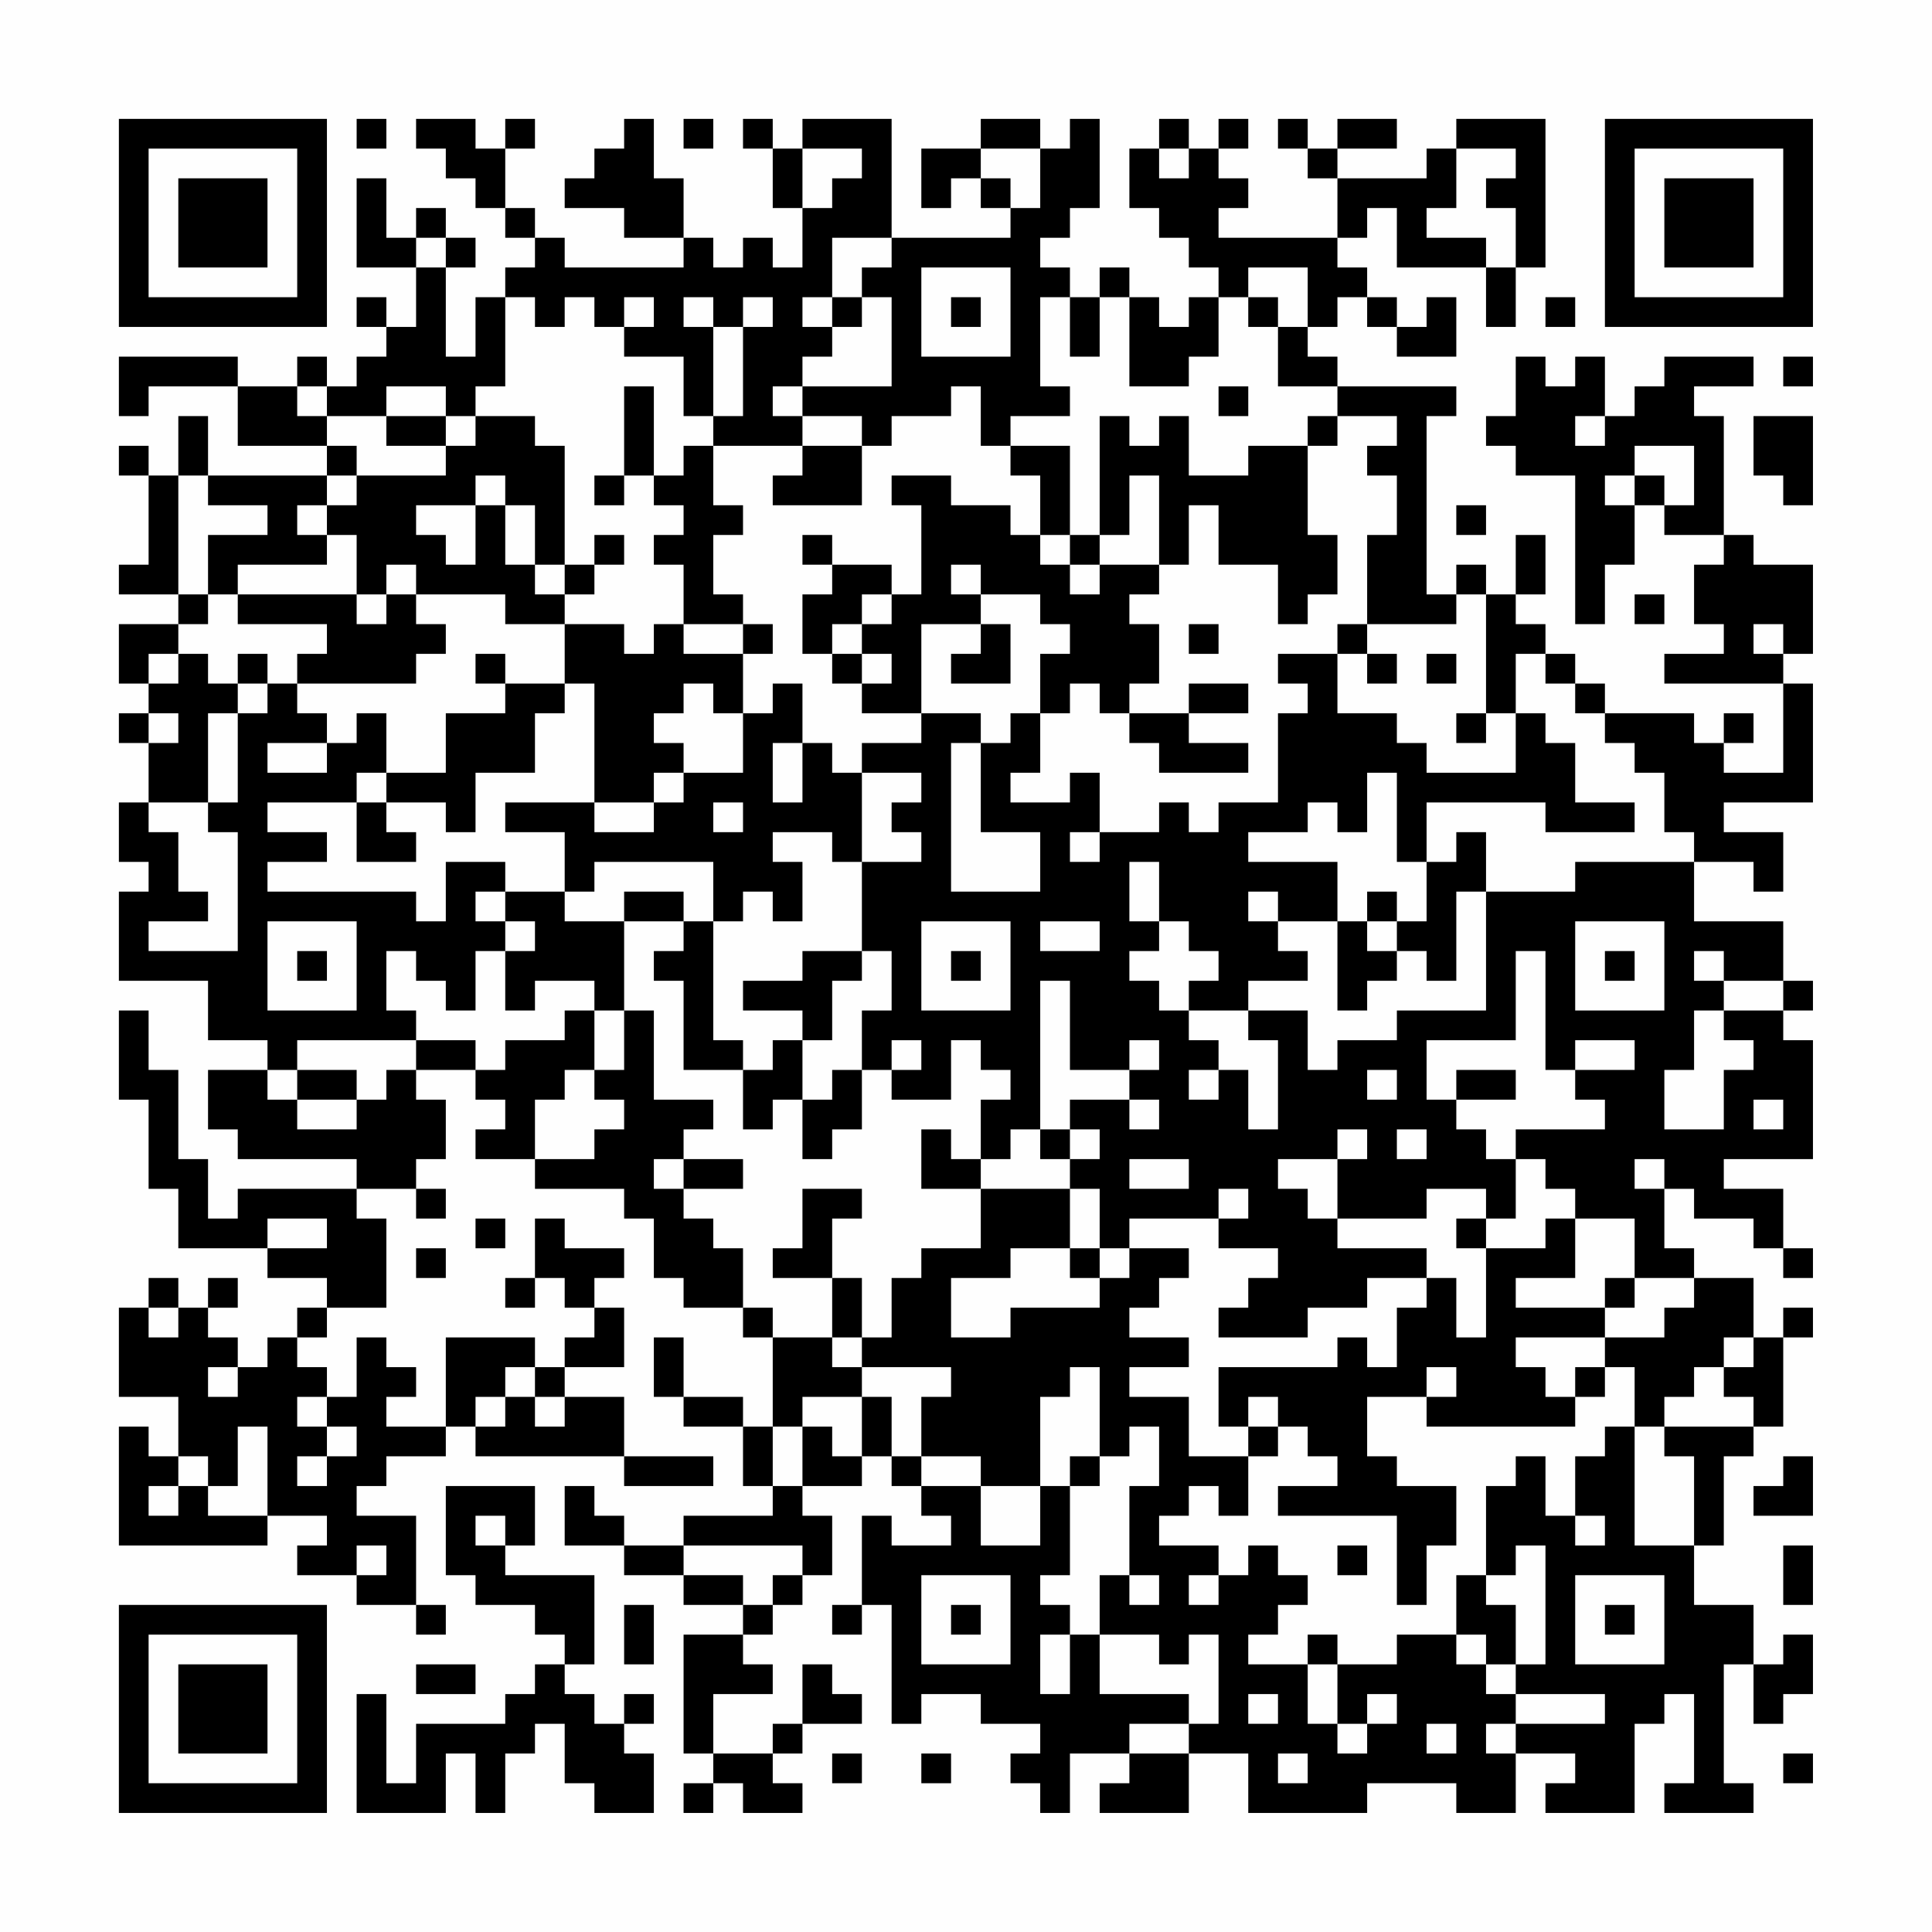 <?xml version="1.0" encoding="UTF-8"?>
<svg xmlns="http://www.w3.org/2000/svg" version="1.1" width="300" height="300" viewBox="0 0 300 300"><rect x="0" y="0" width="300" height="300" fill="#fefefe"/><g transform="scale(4.615)"><g transform="translate(4,4)"><path fill-rule="evenodd" d="M8 0L8 1L9 1L9 0ZM10 0L10 1L11 1L11 2L12 2L12 3L13 3L13 4L14 4L14 5L13 5L13 6L12 6L12 8L11 8L11 5L12 5L12 4L11 4L11 3L10 3L10 4L9 4L9 2L8 2L8 5L10 5L10 7L9 7L9 6L8 6L8 7L9 7L9 8L8 8L8 9L7 9L7 8L6 8L6 9L4 9L4 8L0 8L0 10L1 10L1 9L4 9L4 11L7 11L7 12L3 12L3 10L2 10L2 12L1 12L1 11L0 11L0 12L1 12L1 15L0 15L0 16L2 16L2 17L0 17L0 19L1 19L1 20L0 20L0 21L1 21L1 23L0 23L0 25L1 25L1 26L0 26L0 29L3 29L3 31L5 31L5 32L3 32L3 34L4 34L4 35L8 35L8 36L4 36L4 37L3 37L3 35L2 35L2 32L1 32L1 30L0 30L0 33L1 33L1 36L2 36L2 38L5 38L5 39L7 39L7 40L6 40L6 41L5 41L5 42L4 42L4 41L3 41L3 40L4 40L4 39L3 39L3 40L2 40L2 39L1 39L1 40L0 40L0 43L2 43L2 45L1 45L1 44L0 44L0 48L5 48L5 47L7 47L7 48L6 48L6 49L8 49L8 50L10 50L10 51L11 51L11 50L10 50L10 47L8 47L8 46L9 46L9 45L11 45L11 44L12 44L12 45L17 45L17 46L20 46L20 45L17 45L17 43L15 43L15 42L17 42L17 40L16 40L16 39L17 39L17 38L15 38L15 37L14 37L14 39L13 39L13 40L14 40L14 39L15 39L15 40L16 40L16 41L15 41L15 42L14 42L14 41L11 41L11 44L9 44L9 43L10 43L10 42L9 42L9 41L8 41L8 43L7 43L7 42L6 42L6 41L7 41L7 40L9 40L9 37L8 37L8 36L10 36L10 37L11 37L11 36L10 36L10 35L11 35L11 33L10 33L10 32L12 32L12 33L13 33L13 34L12 34L12 35L14 35L14 36L17 36L17 37L18 37L18 39L19 39L19 40L21 40L21 41L22 41L22 44L21 44L21 43L19 43L19 41L18 41L18 43L19 43L19 44L21 44L21 46L22 46L22 47L19 47L19 48L17 48L17 47L16 47L16 46L15 46L15 48L17 48L17 49L19 49L19 50L21 50L21 51L19 51L19 55L20 55L20 56L19 56L19 57L20 57L20 56L21 56L21 57L23 57L23 56L22 56L22 55L23 55L23 54L25 54L25 53L24 53L24 52L23 52L23 54L22 54L22 55L20 55L20 53L22 53L22 52L21 52L21 51L22 51L22 50L23 50L23 49L24 49L24 47L23 47L23 46L25 46L25 45L26 45L26 46L27 46L27 47L28 47L28 48L26 48L26 47L25 47L25 50L24 50L24 51L25 51L25 50L26 50L26 54L27 54L27 53L29 53L29 54L31 54L31 55L30 55L30 56L31 56L31 57L32 57L32 55L34 55L34 56L33 56L33 57L36 57L36 55L38 55L38 57L42 57L42 56L45 56L45 57L47 57L47 55L49 55L49 56L48 56L48 57L51 57L51 54L52 54L52 53L53 53L53 56L52 56L52 57L55 57L55 56L54 56L54 52L55 52L55 54L56 54L56 53L57 53L57 51L56 51L56 52L55 52L55 50L53 50L53 48L54 48L54 45L55 45L55 44L56 44L56 41L57 41L57 40L56 40L56 41L55 41L55 39L53 39L53 38L52 38L52 36L53 36L53 37L55 37L55 38L56 38L56 39L57 39L57 38L56 38L56 36L54 36L54 35L57 35L57 31L56 31L56 30L57 30L57 29L56 29L56 27L53 27L53 25L55 25L55 26L56 26L56 24L54 24L54 23L57 23L57 19L56 19L56 18L57 18L57 15L55 15L55 14L54 14L54 10L53 10L53 9L55 9L55 8L52 8L52 9L51 9L51 10L50 10L50 8L49 8L49 9L48 9L48 8L47 8L47 10L46 10L46 11L47 11L47 12L49 12L49 17L50 17L50 15L51 15L51 13L52 13L52 14L54 14L54 15L53 15L53 17L54 17L54 18L52 18L52 19L56 19L56 22L54 22L54 21L55 21L55 20L54 20L54 21L53 21L53 20L50 20L50 19L49 19L49 18L48 18L48 17L47 17L47 16L48 16L48 14L47 14L47 16L46 16L46 15L45 15L45 16L44 16L44 10L45 10L45 9L41 9L41 8L40 8L40 7L41 7L41 6L42 6L42 7L43 7L43 8L45 8L45 6L44 6L44 7L43 7L43 6L42 6L42 5L41 5L41 4L42 4L42 3L43 3L43 5L46 5L46 7L47 7L47 5L48 5L48 0L45 0L45 1L44 1L44 2L41 2L41 1L43 1L43 0L41 0L41 1L40 1L40 0L39 0L39 1L40 1L40 2L41 2L41 4L37 4L37 3L38 3L38 2L37 2L37 1L38 1L38 0L37 0L37 1L36 1L36 0L35 0L35 1L34 1L34 3L35 3L35 4L36 4L36 5L37 5L37 6L36 6L36 7L35 7L35 6L34 6L34 5L33 5L33 6L32 6L32 5L31 5L31 4L32 4L32 3L33 3L33 0L32 0L32 1L31 1L31 0L29 0L29 1L27 1L27 3L28 3L28 2L29 2L29 3L30 3L30 4L26 4L26 0L23 0L23 1L22 1L22 0L21 0L21 1L22 1L22 3L23 3L23 5L22 5L22 4L21 4L21 5L20 5L20 4L19 4L19 2L18 2L18 0L17 0L17 1L16 1L16 2L15 2L15 3L17 3L17 4L19 4L19 5L15 5L15 4L14 4L14 3L13 3L13 1L14 1L14 0L13 0L13 1L12 1L12 0ZM19 0L19 1L20 1L20 0ZM23 1L23 3L24 3L24 2L25 2L25 1ZM29 1L29 2L30 2L30 3L31 3L31 1ZM35 1L35 2L36 2L36 1ZM45 1L45 3L44 3L44 4L46 4L46 5L47 5L47 3L46 3L46 2L47 2L47 1ZM10 4L10 5L11 5L11 4ZM24 4L24 6L23 6L23 7L24 7L24 8L23 8L23 9L22 9L22 10L23 10L23 11L20 11L20 10L21 10L21 7L22 7L22 6L21 6L21 7L20 7L20 6L19 6L19 7L20 7L20 10L19 10L19 8L17 8L17 7L18 7L18 6L17 6L17 7L16 7L16 6L15 6L15 7L14 7L14 6L13 6L13 9L12 9L12 10L11 10L11 9L9 9L9 10L7 10L7 9L6 9L6 10L7 10L7 11L8 11L8 12L7 12L7 13L6 13L6 14L7 14L7 15L4 15L4 16L3 16L3 14L5 14L5 13L3 13L3 12L2 12L2 16L3 16L3 17L2 17L2 18L1 18L1 19L2 19L2 18L3 18L3 19L4 19L4 20L3 20L3 23L1 23L1 24L2 24L2 26L3 26L3 27L1 27L1 28L4 28L4 24L3 24L3 23L4 23L4 20L5 20L5 19L6 19L6 20L7 20L7 21L5 21L5 22L7 22L7 21L8 21L8 20L9 20L9 22L8 22L8 23L5 23L5 24L7 24L7 25L5 25L5 26L10 26L10 27L11 27L11 25L13 25L13 26L12 26L12 27L13 27L13 28L12 28L12 30L11 30L11 29L10 29L10 28L9 28L9 30L10 30L10 31L6 31L6 32L5 32L5 33L6 33L6 34L8 34L8 33L9 33L9 32L10 32L10 31L12 31L12 32L13 32L13 31L15 31L15 30L16 30L16 32L15 32L15 33L14 33L14 35L16 35L16 34L17 34L17 33L16 33L16 32L17 32L17 30L18 30L18 33L20 33L20 34L19 34L19 35L18 35L18 36L19 36L19 37L20 37L20 38L21 38L21 40L22 40L22 41L24 41L24 42L25 42L25 43L23 43L23 44L22 44L22 46L23 46L23 44L24 44L24 45L25 45L25 43L26 43L26 45L27 45L27 46L29 46L29 48L31 48L31 46L32 46L32 49L31 49L31 50L32 50L32 51L31 51L31 53L32 53L32 51L33 51L33 53L36 53L36 54L34 54L34 55L36 55L36 54L37 54L37 51L36 51L36 52L35 52L35 51L33 51L33 49L34 49L34 50L35 50L35 49L34 49L34 46L35 46L35 44L34 44L34 45L33 45L33 42L32 42L32 43L31 43L31 46L29 46L29 45L27 45L27 43L28 43L28 42L25 42L25 41L26 41L26 39L27 39L27 38L29 38L29 36L32 36L32 38L30 38L30 39L28 39L28 41L30 41L30 40L33 40L33 39L34 39L34 38L36 38L36 39L35 39L35 40L34 40L34 41L36 41L36 42L34 42L34 43L36 43L36 45L38 45L38 47L37 47L37 46L36 46L36 47L35 47L35 48L37 48L37 49L36 49L36 50L37 50L37 49L38 49L38 48L39 48L39 49L40 49L40 50L39 50L39 51L38 51L38 52L40 52L40 54L41 54L41 55L42 55L42 54L43 54L43 53L42 53L42 54L41 54L41 52L43 52L43 51L45 51L45 52L46 52L46 53L47 53L47 54L46 54L46 55L47 55L47 54L50 54L50 53L47 53L47 52L48 52L48 48L47 48L47 49L46 49L46 46L47 46L47 45L48 45L48 47L49 47L49 48L50 48L50 47L49 47L49 45L50 45L50 44L51 44L51 48L53 48L53 45L52 45L52 44L55 44L55 43L54 43L54 42L55 42L55 41L54 41L54 42L53 42L53 43L52 43L52 44L51 44L51 42L50 42L50 41L52 41L52 40L53 40L53 39L51 39L51 37L49 37L49 36L48 36L48 35L47 35L47 34L50 34L50 33L49 33L49 32L51 32L51 31L49 31L49 32L48 32L48 28L47 28L47 31L44 31L44 33L45 33L45 34L46 34L46 35L47 35L47 37L46 37L46 36L44 36L44 37L41 37L41 35L42 35L42 34L41 34L41 35L39 35L39 36L40 36L40 37L41 37L41 38L44 38L44 39L42 39L42 40L40 40L40 41L37 41L37 40L38 40L38 39L39 39L39 38L37 38L37 37L38 37L38 36L37 36L37 37L34 37L34 38L33 38L33 36L32 36L32 35L33 35L33 34L32 34L32 33L34 33L34 34L35 34L35 33L34 33L34 32L35 32L35 31L34 31L34 32L32 32L32 29L31 29L31 34L30 34L30 35L29 35L29 33L30 33L30 32L29 32L29 31L28 31L28 33L26 33L26 32L27 32L27 31L26 31L26 32L25 32L25 30L26 30L26 28L25 28L25 25L27 25L27 24L26 24L26 23L27 23L27 22L25 22L25 21L27 21L27 20L29 20L29 21L28 21L28 26L31 26L31 24L29 24L29 21L30 21L30 20L31 20L31 22L30 22L30 23L32 23L32 22L33 22L33 24L32 24L32 25L33 25L33 24L35 24L35 23L36 23L36 24L37 24L37 23L39 23L39 20L40 20L40 19L39 19L39 18L41 18L41 20L43 20L43 21L44 21L44 22L47 22L47 20L48 20L48 21L49 21L49 23L51 23L51 24L48 24L48 23L44 23L44 25L43 25L43 22L42 22L42 24L41 24L41 23L40 23L40 24L38 24L38 25L41 25L41 27L39 27L39 26L38 26L38 27L39 27L39 28L40 28L40 29L38 29L38 30L36 30L36 29L37 29L37 28L36 28L36 27L35 27L35 25L34 25L34 27L35 27L35 28L34 28L34 29L35 29L35 30L36 30L36 31L37 31L37 32L36 32L36 33L37 33L37 32L38 32L38 34L39 34L39 31L38 31L38 30L40 30L40 32L41 32L41 31L43 31L43 30L46 30L46 26L49 26L49 25L53 25L53 24L52 24L52 22L51 22L51 21L50 21L50 20L49 20L49 19L48 19L48 18L47 18L47 20L46 20L46 16L45 16L45 17L42 17L42 14L43 14L43 12L42 12L42 11L43 11L43 10L41 10L41 9L39 9L39 7L40 7L40 5L38 5L38 6L37 6L37 8L36 8L36 9L34 9L34 6L33 6L33 8L32 8L32 6L31 6L31 9L32 9L32 10L30 10L30 11L29 11L29 9L28 9L28 10L26 10L26 11L25 11L25 10L23 10L23 9L26 9L26 6L25 6L25 5L26 5L26 4ZM27 5L27 8L30 8L30 5ZM24 6L24 7L25 7L25 6ZM28 6L28 7L29 7L29 6ZM38 6L38 7L39 7L39 6ZM48 6L48 7L49 7L49 6ZM56 8L56 9L57 9L57 8ZM17 9L17 12L16 12L16 13L17 13L17 12L18 12L18 13L19 13L19 14L18 14L18 15L19 15L19 17L18 17L18 18L17 18L17 17L15 17L15 16L16 16L16 15L17 15L17 14L16 14L16 15L15 15L15 11L14 11L14 10L12 10L12 11L11 11L11 10L9 10L9 11L11 11L11 12L8 12L8 13L7 13L7 14L8 14L8 16L4 16L4 17L7 17L7 18L6 18L6 19L10 19L10 18L11 18L11 17L10 17L10 16L13 16L13 17L15 17L15 19L13 19L13 18L12 18L12 19L13 19L13 20L11 20L11 22L9 22L9 23L8 23L8 25L10 25L10 24L9 24L9 23L11 23L11 24L12 24L12 22L14 22L14 20L15 20L15 19L16 19L16 23L13 23L13 24L15 24L15 26L13 26L13 27L14 27L14 28L13 28L13 30L14 30L14 29L16 29L16 30L17 30L17 27L19 27L19 28L18 28L18 29L19 29L19 32L21 32L21 34L22 34L22 33L23 33L23 35L24 35L24 34L25 34L25 32L24 32L24 33L23 33L23 31L24 31L24 29L25 29L25 28L23 28L23 29L21 29L21 30L23 30L23 31L22 31L22 32L21 32L21 31L20 31L20 27L21 27L21 26L22 26L22 27L23 27L23 25L22 25L22 24L24 24L24 25L25 25L25 22L24 22L24 21L23 21L23 19L22 19L22 20L21 20L21 18L22 18L22 17L21 17L21 16L20 16L20 14L21 14L21 13L20 13L20 11L19 11L19 12L18 12L18 9ZM37 9L37 10L38 10L38 9ZM33 10L33 14L32 14L32 11L30 11L30 12L31 12L31 14L30 14L30 13L28 13L28 12L26 12L26 13L27 13L27 16L26 16L26 15L24 15L24 14L23 14L23 15L24 15L24 16L23 16L23 18L24 18L24 19L25 19L25 20L27 20L27 17L29 17L29 18L28 18L28 19L30 19L30 17L29 17L29 16L31 16L31 17L32 17L32 18L31 18L31 20L32 20L32 19L33 19L33 20L34 20L34 21L35 21L35 22L38 22L38 21L36 21L36 20L38 20L38 19L36 19L36 20L34 20L34 19L35 19L35 17L34 17L34 16L35 16L35 15L36 15L36 13L37 13L37 15L39 15L39 17L40 17L40 16L41 16L41 14L40 14L40 11L41 11L41 10L40 10L40 11L38 11L38 12L36 12L36 10L35 10L35 11L34 11L34 10ZM49 10L49 11L50 11L50 10ZM55 10L55 12L56 12L56 13L57 13L57 10ZM23 11L23 12L22 12L22 13L25 13L25 11ZM51 11L51 12L50 12L50 13L51 13L51 12L52 12L52 13L53 13L53 11ZM12 12L12 13L10 13L10 14L11 14L11 15L12 15L12 13L13 13L13 15L14 15L14 16L15 16L15 15L14 15L14 13L13 13L13 12ZM34 12L34 14L33 14L33 15L32 15L32 14L31 14L31 15L32 15L32 16L33 16L33 15L35 15L35 12ZM45 13L45 14L46 14L46 13ZM9 15L9 16L8 16L8 17L9 17L9 16L10 16L10 15ZM28 15L28 16L29 16L29 15ZM25 16L25 17L24 17L24 18L25 18L25 19L26 19L26 18L25 18L25 17L26 17L26 16ZM51 16L51 17L52 17L52 16ZM19 17L19 18L21 18L21 17ZM36 17L36 18L37 18L37 17ZM41 17L41 18L42 18L42 19L43 19L43 18L42 18L42 17ZM55 17L55 18L56 18L56 17ZM4 18L4 19L5 19L5 18ZM44 18L44 19L45 19L45 18ZM19 19L19 20L18 20L18 21L19 21L19 22L18 22L18 23L16 23L16 24L18 24L18 23L19 23L19 22L21 22L21 20L20 20L20 19ZM1 20L1 21L2 21L2 20ZM45 20L45 21L46 21L46 20ZM22 21L22 23L23 23L23 21ZM20 23L20 24L21 24L21 23ZM45 24L45 25L44 25L44 27L43 27L43 26L42 26L42 27L41 27L41 30L42 30L42 29L43 29L43 28L44 28L44 29L45 29L45 26L46 26L46 24ZM16 25L16 26L15 26L15 27L17 27L17 26L19 26L19 27L20 27L20 25ZM5 27L5 30L8 30L8 27ZM27 27L27 30L30 30L30 27ZM31 27L31 28L33 28L33 27ZM42 27L42 28L43 28L43 27ZM49 27L49 30L52 30L52 27ZM6 28L6 29L7 29L7 28ZM28 28L28 29L29 29L29 28ZM50 28L50 29L51 29L51 28ZM53 28L53 29L54 29L54 30L53 30L53 32L52 32L52 34L54 34L54 32L55 32L55 31L54 31L54 30L56 30L56 29L54 29L54 28ZM6 32L6 33L8 33L8 32ZM42 32L42 33L43 33L43 32ZM45 32L45 33L47 33L47 32ZM55 33L55 34L56 34L56 33ZM27 34L27 36L29 36L29 35L28 35L28 34ZM31 34L31 35L32 35L32 34ZM43 34L43 35L44 35L44 34ZM19 35L19 36L21 36L21 35ZM34 35L34 36L36 36L36 35ZM51 35L51 36L52 36L52 35ZM23 36L23 38L22 38L22 39L24 39L24 41L25 41L25 39L24 39L24 37L25 37L25 36ZM5 37L5 38L7 38L7 37ZM12 37L12 38L13 38L13 37ZM45 37L45 38L46 38L46 41L45 41L45 39L44 39L44 40L43 40L43 42L42 42L42 41L41 41L41 42L37 42L37 44L38 44L38 45L39 45L39 44L40 44L40 45L41 45L41 46L39 46L39 47L43 47L43 50L44 50L44 48L45 48L45 46L43 46L43 45L42 45L42 43L44 43L44 44L49 44L49 43L50 43L50 42L49 42L49 43L48 43L48 42L47 42L47 41L50 41L50 40L51 40L51 39L50 39L50 40L47 40L47 39L49 39L49 37L48 37L48 38L46 38L46 37ZM10 38L10 39L11 39L11 38ZM32 38L32 39L33 39L33 38ZM1 40L1 41L2 41L2 40ZM3 42L3 43L4 43L4 42ZM13 42L13 43L12 43L12 44L13 44L13 43L14 43L14 44L15 44L15 43L14 43L14 42ZM44 42L44 43L45 43L45 42ZM6 43L6 44L7 44L7 45L6 45L6 46L7 46L7 45L8 45L8 44L7 44L7 43ZM38 43L38 44L39 44L39 43ZM4 44L4 46L3 46L3 45L2 45L2 46L1 46L1 47L2 47L2 46L3 46L3 47L5 47L5 44ZM32 45L32 46L33 46L33 45ZM56 45L56 46L55 46L55 47L57 47L57 45ZM11 46L11 49L12 49L12 50L14 50L14 51L15 51L15 52L14 52L14 53L13 53L13 54L10 54L10 56L9 56L9 53L8 53L8 57L11 57L11 55L12 55L12 57L13 57L13 55L14 55L14 54L15 54L15 56L16 56L16 57L18 57L18 55L17 55L17 54L18 54L18 53L17 53L17 54L16 54L16 53L15 53L15 52L16 52L16 49L13 49L13 48L14 48L14 46ZM12 47L12 48L13 48L13 47ZM8 48L8 49L9 49L9 48ZM19 48L19 49L21 49L21 50L22 50L22 49L23 49L23 48ZM41 48L41 49L42 49L42 48ZM56 48L56 50L57 50L57 48ZM27 49L27 52L30 52L30 49ZM45 49L45 51L46 51L46 52L47 52L47 50L46 50L46 49ZM49 49L49 52L52 52L52 49ZM17 50L17 52L18 52L18 50ZM28 50L28 51L29 51L29 50ZM50 50L50 51L51 51L51 50ZM40 51L40 52L41 52L41 51ZM10 52L10 53L12 53L12 52ZM38 53L38 54L39 54L39 53ZM44 54L44 55L45 55L45 54ZM24 55L24 56L25 56L25 55ZM27 55L27 56L28 56L28 55ZM39 55L39 56L40 56L40 55ZM56 55L56 56L57 56L57 55ZM0 0L0 7L7 7L7 0ZM1 1L1 6L6 6L6 1ZM2 2L2 5L5 5L5 2ZM50 0L50 7L57 7L57 0ZM51 1L51 6L56 6L56 1ZM52 2L52 5L55 5L55 2ZM0 50L0 57L7 57L7 50ZM1 51L1 56L6 56L6 51ZM2 52L2 55L5 55L5 52Z" fill="#000000"/></g></g></svg>
